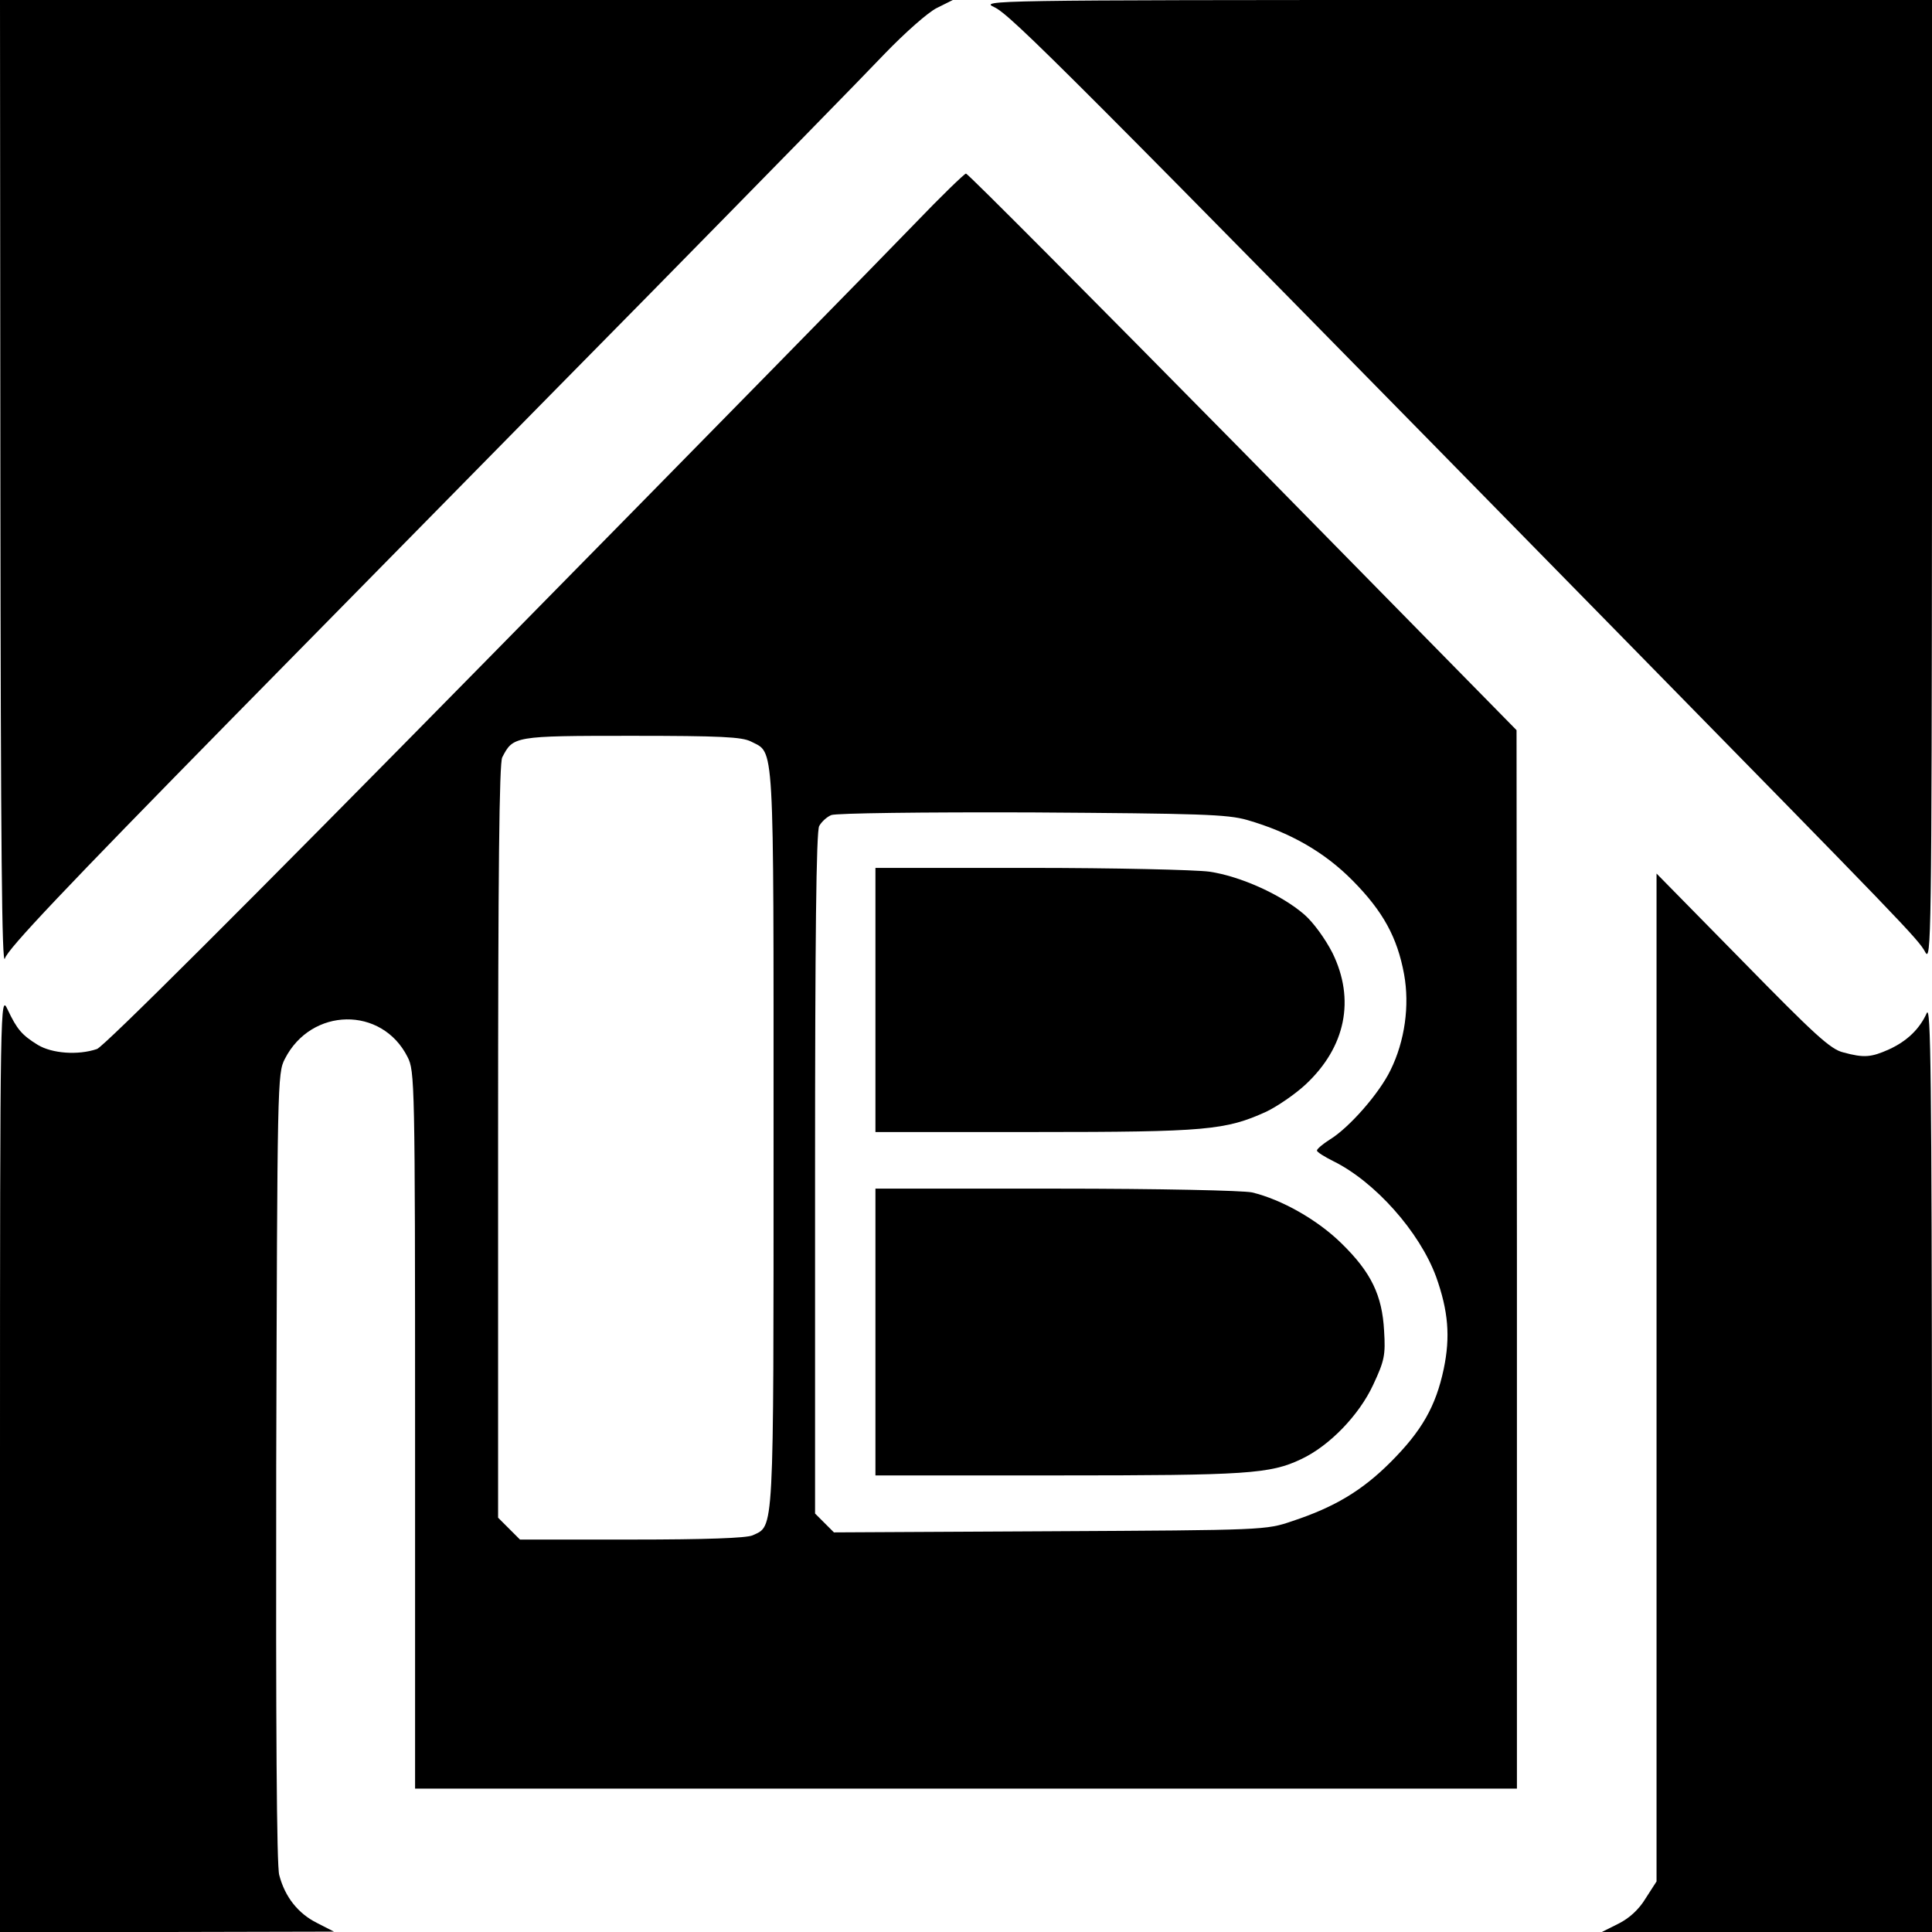 <?xml version="1.0" standalone="no"?>
<!DOCTYPE svg PUBLIC "-//W3C//DTD SVG 20010904//EN"
 "http://www.w3.org/TR/2001/REC-SVG-20010904/DTD/svg10.dtd">
<svg version="1.0" xmlns="http://www.w3.org/2000/svg"
 width="512pt" height="512pt" viewBox="0 0 512 512"
 preserveAspectRatio="xMidYMid meet">
<g transform="translate(0,512) scale(0.1,-0.1)"
fill="#000000" stroke="none">
<path d="M1 3833 c1 -958 4 -1279 12 -1253 8 26 161 187 596 630 322 327 822
836 1112 1130 289 294 570 581 623 637 54 56 116 111 139 122 l42 21 -1262 0
-1263 0 1 -1287z"/>
<path d="M2635 5101 c44 -21 179 -155 1646 -1651 760 -775 803 -819 821 -853
16 -30 17 35 18 1246 l0 1277 -1262 0 c-1241 0 -1262 -1 -1223 -19z"/>
<path d="M2423 4526 c-70 -73 -580 -593 -1132 -1154 -644 -655 -1015 -1025
-1034 -1032 -50 -17 -119 -12 -157 11 -42 26 -55 41 -80 94 -19 40 -20 31 -20
-1202 l0 -1243 443 0 442 1 -45 23 c-50 25 -85 69 -100 127 -7 24 -9 397 -8
1081 3 1020 3 1044 23 1082 70 137 257 140 325 5 19 -37 20 -62 20 -989 l0
-950 1460 0 1460 0 0 1403 -1 1402 -725 738 c-399 405 -729 737 -734 737 -4 0
-66 -60 -137 -134z m-433 -1371 c63 -33 60 22 60 -1050 0 -1066 2 -1027 -56
-1054 -17 -7 -121 -11 -320 -11 l-296 0 -29 29 -29 29 0 997 c0 714 3 1003 11
1018 29 56 30 57 342 57 238 0 293 -3 317 -15z m1315 -208 c114 -33 205 -85
280 -161 80 -81 118 -150 136 -248 15 -83 2 -177 -36 -254 -30 -62 -110 -153
-161 -184 -19 -12 -34 -25 -34 -29 0 -4 19 -16 43 -28 110 -54 229 -187 273
-307 32 -90 38 -158 20 -244 -21 -99 -58 -164 -141 -247 -75 -75 -148 -119
-260 -156 -70 -24 -74 -24 -642 -27 l-573 -3 -25 25 -25 25 0 901 c0 619 3
908 11 921 6 11 20 24 32 29 13 5 241 8 532 7 446 -3 517 -5 570 -20z"/>
<path d="M2320 2470 l0 -350 423 0 c455 0 505 5 613 54 29 14 76 46 104 72
106 99 132 225 71 349 -19 37 -50 80 -74 101 -61 53 -170 102 -252 114 -38 5
-253 10 -477 10 l-408 0 0 -350z"/>
<path d="M2320 1590 l0 -380 483 0 c502 0 563 4 645 43 75 35 154 117 191 197
30 64 33 79 29 143 -5 94 -34 155 -113 232 -63 62 -158 116 -237 135 -25 5
-241 10 -520 10 l-478 0 0 -380z"/>
<path d="M4390 1469 l0 -1335 -29 -45 c-18 -30 -44 -53 -72 -67 l-44 -22 438
0 437 0 0 1233 c-1 1040 -3 1227 -14 1202 -19 -42 -52 -74 -100 -96 -47 -21
-66 -23 -121 -8 -34 8 -76 47 -267 242 l-228 232 0 -1336z"/>
</g>
</svg>

